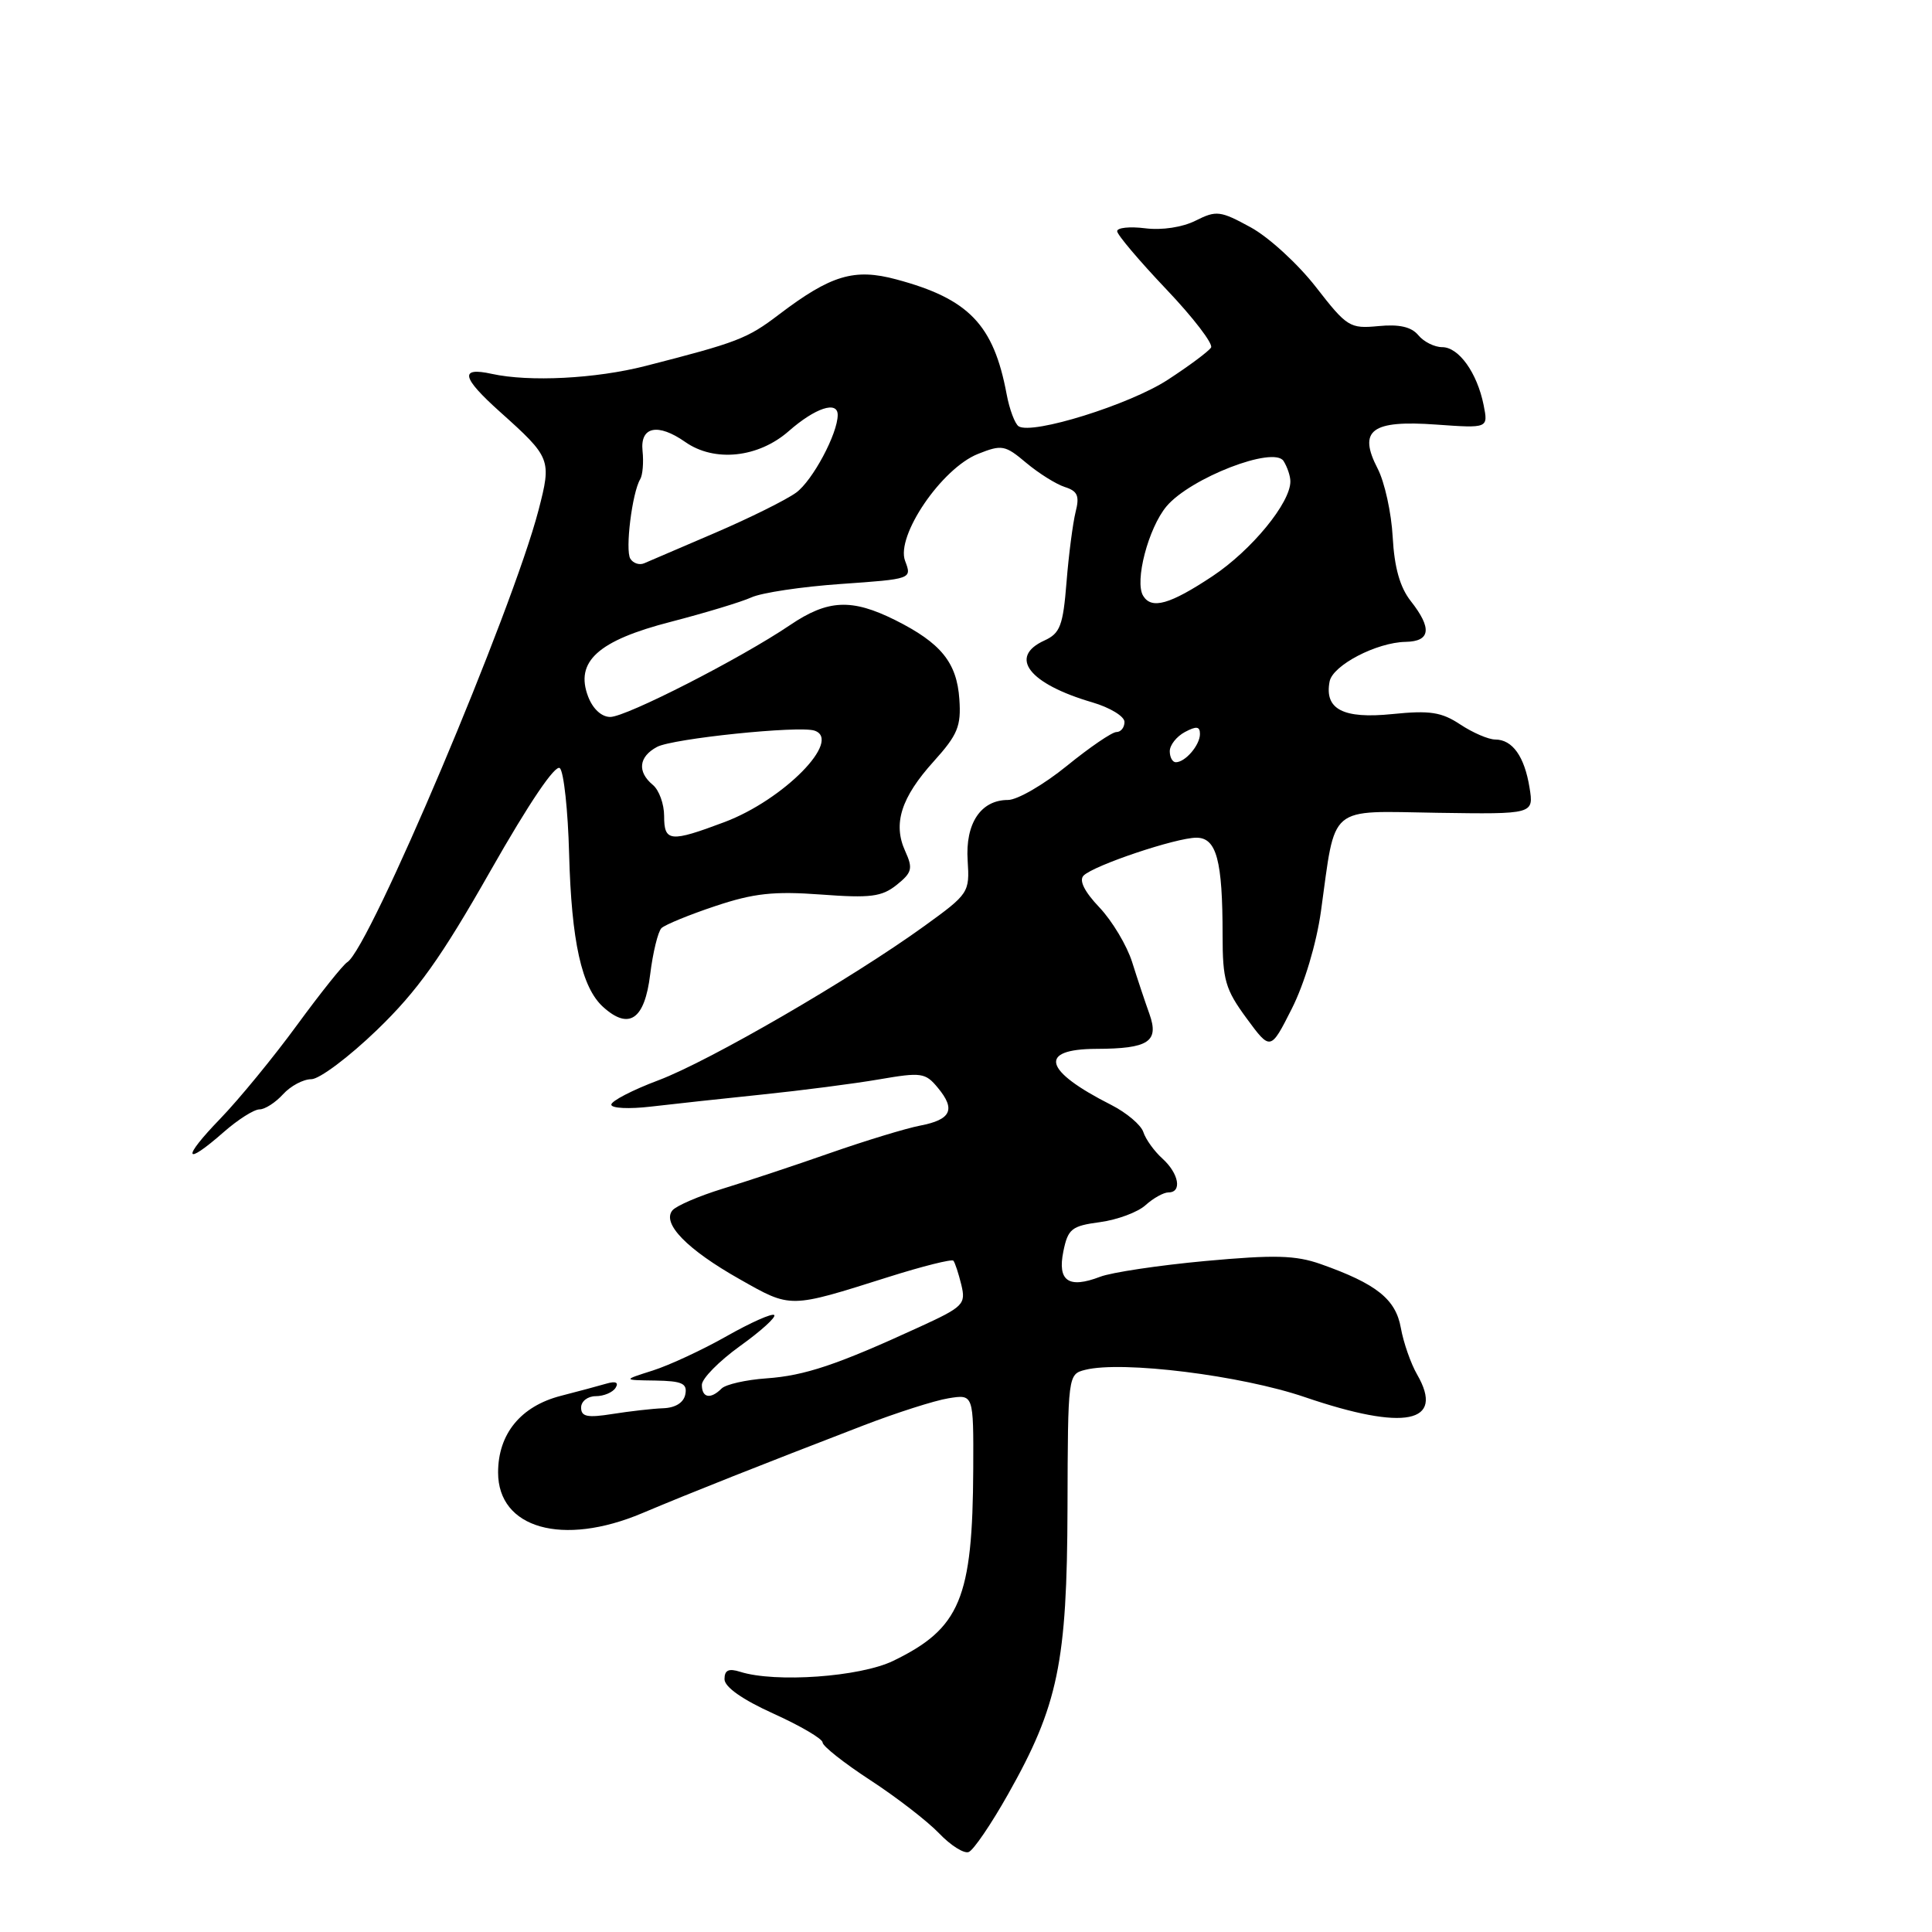 <?xml version="1.0" encoding="UTF-8" standalone="no"?>
<!DOCTYPE svg PUBLIC "-//W3C//DTD SVG 1.1//EN" "http://www.w3.org/Graphics/SVG/1.1/DTD/svg11.dtd" >
<svg xmlns="http://www.w3.org/2000/svg" xmlns:xlink="http://www.w3.org/1999/xlink" version="1.1" viewBox="0 0 256 256">
 <g >
 <path fill="currentColor"
d=" M 133.58 237.73 C 140.21 225.99 141.39 220.28 141.45 199.80 C 141.50 182.17 141.51 182.09 143.80 181.51 C 148.70 180.28 164.45 182.24 172.91 185.13 C 186.16 189.65 191.49 188.58 187.78 182.14 C 186.94 180.69 185.97 177.91 185.62 175.96 C 184.94 172.14 182.39 170.11 175.01 167.50 C 171.66 166.32 168.90 166.25 159.71 167.09 C 153.54 167.66 147.27 168.60 145.77 169.18 C 141.59 170.78 140.10 169.75 140.90 165.82 C 141.51 162.83 141.99 162.44 145.75 161.94 C 148.05 161.63 150.77 160.62 151.79 159.69 C 152.82 158.76 154.18 158.00 154.83 158.00 C 156.66 158.00 156.21 155.50 154.03 153.52 C 152.94 152.54 151.81 150.96 151.50 150.01 C 151.20 149.07 149.28 147.44 147.23 146.40 C 138.27 141.87 137.51 139.01 145.25 138.98 C 152.20 138.96 153.62 138.03 152.30 134.34 C 151.74 132.78 150.71 129.70 150.02 127.50 C 149.33 125.30 147.38 122.04 145.69 120.25 C 143.68 118.14 142.95 116.65 143.58 116.02 C 144.94 114.66 155.84 111.00 158.53 111.00 C 161.20 111.00 162.00 113.99 162.00 123.93 C 162.00 129.86 162.36 131.09 165.17 134.92 C 168.35 139.24 168.35 139.24 171.18 133.64 C 172.84 130.35 174.43 125.03 175.03 120.77 C 177.02 106.45 175.81 107.47 190.46 107.70 C 203.24 107.89 203.24 107.89 202.67 104.36 C 202.00 100.23 200.41 98.00 198.13 97.99 C 197.23 97.99 195.15 97.09 193.50 96.00 C 191.01 94.35 189.48 94.11 184.47 94.62 C 177.97 95.28 175.47 93.98 176.18 90.30 C 176.59 88.15 182.41 85.12 186.25 85.05 C 189.56 84.99 189.78 83.26 186.93 79.64 C 185.50 77.82 184.76 75.20 184.54 71.17 C 184.37 67.96 183.47 63.88 182.55 62.10 C 179.91 57.00 181.72 55.64 190.32 56.26 C 197.20 56.75 197.20 56.75 196.59 53.68 C 195.73 49.40 193.30 46.00 191.10 46.00 C 190.08 46.00 188.65 45.29 187.93 44.41 C 187.01 43.31 185.41 42.94 182.64 43.21 C 178.86 43.57 178.48 43.33 174.37 38.04 C 172.00 34.99 168.11 31.42 165.72 30.12 C 161.70 27.92 161.17 27.86 158.44 29.23 C 156.70 30.11 153.97 30.53 151.75 30.25 C 149.69 29.99 148.01 30.17 148.03 30.64 C 148.04 31.11 150.97 34.57 154.54 38.33 C 158.11 42.08 160.77 45.56 160.47 46.05 C 160.16 46.55 157.57 48.48 154.71 50.34 C 149.66 53.62 136.82 57.63 134.98 56.49 C 134.49 56.18 133.76 54.26 133.38 52.21 C 131.66 43.02 128.37 39.59 118.76 37.02 C 113.19 35.52 110.10 36.45 103.21 41.68 C 99.01 44.88 97.73 45.37 85.50 48.50 C 78.93 50.18 70.14 50.63 65.17 49.54 C 60.85 48.59 61.16 50.01 66.25 54.57 C 73.01 60.63 73.10 60.87 71.36 67.59 C 67.89 80.93 48.97 125.67 46.02 127.49 C 45.45 127.84 42.46 131.59 39.37 135.81 C 36.28 140.04 31.69 145.64 29.17 148.25 C 24.05 153.54 24.36 154.65 29.65 150.00 C 31.53 148.35 33.66 147.00 34.38 147.00 C 35.10 147.00 36.50 146.10 37.50 145.00 C 38.50 143.90 40.18 143.00 41.25 143.00 C 42.32 143.00 46.24 140.06 49.96 136.47 C 55.32 131.30 58.45 126.90 64.99 115.39 C 70.13 106.35 73.61 101.21 74.19 101.79 C 74.71 102.31 75.26 107.40 75.41 113.12 C 75.72 124.77 77.07 130.85 79.92 133.43 C 83.35 136.53 85.42 135.10 86.15 129.13 C 86.51 126.20 87.19 123.43 87.65 122.98 C 88.12 122.53 91.33 121.21 94.78 120.06 C 99.87 118.36 102.52 118.07 108.78 118.53 C 115.35 119.02 116.84 118.83 118.82 117.25 C 120.86 115.61 120.99 115.08 119.94 112.77 C 118.29 109.15 119.40 105.67 123.73 100.88 C 126.90 97.36 127.37 96.23 127.12 92.65 C 126.79 87.79 124.68 85.20 118.63 82.17 C 112.85 79.29 109.70 79.43 104.68 82.83 C 98.14 87.25 82.98 95.00 80.86 95.00 C 79.71 95.00 78.55 93.93 77.93 92.30 C 76.16 87.66 79.25 84.87 88.90 82.39 C 93.41 81.22 98.21 79.77 99.56 79.16 C 100.90 78.54 106.24 77.74 111.42 77.38 C 120.84 76.72 120.84 76.72 119.93 74.32 C 118.68 71.02 124.77 62.07 129.58 60.15 C 132.75 58.89 133.17 58.96 135.98 61.33 C 137.64 62.72 139.94 64.16 141.09 64.53 C 142.79 65.07 143.07 65.71 142.52 67.85 C 142.16 69.31 141.61 73.49 141.32 77.14 C 140.86 82.91 140.47 83.92 138.39 84.87 C 133.58 87.06 136.33 90.61 144.75 93.07 C 147.09 93.76 149.00 94.92 149.00 95.66 C 149.00 96.40 148.52 97.00 147.93 97.00 C 147.35 97.00 144.38 99.03 141.34 101.50 C 138.30 103.97 134.80 106.00 133.56 106.00 C 129.96 106.00 127.89 109.11 128.22 114.04 C 128.49 118.26 128.38 118.44 122.50 122.69 C 112.85 129.67 94.02 140.59 87.25 143.14 C 83.81 144.43 81.00 145.89 81.00 146.37 C 81.00 146.86 83.36 146.97 86.25 146.63 C 89.14 146.29 95.78 145.57 101.00 145.03 C 106.22 144.49 113.20 143.59 116.50 143.02 C 122.09 142.06 122.62 142.13 124.28 144.15 C 126.66 147.02 126.03 148.36 121.92 149.15 C 120.04 149.51 114.67 151.15 110.00 152.78 C 105.33 154.42 98.92 156.54 95.76 157.51 C 92.61 158.48 89.61 159.77 89.10 160.38 C 87.67 162.11 91.06 165.58 98.01 169.50 C 104.86 173.38 104.52 173.38 117.72 169.21 C 122.24 167.78 126.12 166.81 126.33 167.05 C 126.54 167.30 127.01 168.73 127.38 170.24 C 128.00 172.82 127.67 173.16 121.77 175.86 C 110.89 180.86 106.64 182.28 101.56 182.64 C 98.84 182.83 96.16 183.44 95.61 183.99 C 94.15 185.45 93.00 185.23 93.00 183.50 C 93.00 182.67 95.27 180.37 98.04 178.37 C 100.82 176.38 102.86 174.53 102.59 174.25 C 102.31 173.98 99.48 175.24 96.30 177.04 C 93.11 178.85 88.70 180.90 86.50 181.60 C 82.50 182.87 82.50 182.87 86.82 182.93 C 90.38 182.99 91.09 183.31 90.81 184.75 C 90.60 185.85 89.51 186.54 87.88 186.60 C 86.46 186.65 83.43 187.00 81.15 187.36 C 77.82 187.89 77.00 187.72 77.00 186.51 C 77.00 185.68 77.87 185.00 78.94 185.00 C 80.01 185.00 81.19 184.50 81.57 183.89 C 82.01 183.18 81.59 182.98 80.38 183.33 C 79.34 183.63 76.61 184.37 74.30 184.96 C 69.00 186.33 66.00 190.00 66.00 195.11 C 66.00 202.53 74.55 204.95 85.08 200.51 C 91.66 197.74 100.46 194.25 114.43 188.87 C 118.80 187.19 123.86 185.57 125.68 185.28 C 129.00 184.74 129.00 184.74 128.96 194.62 C 128.88 211.83 127.23 215.77 118.34 220.08 C 113.95 222.20 102.73 223.00 98.07 221.52 C 96.55 221.04 96.00 221.30 96.00 222.50 C 96.00 223.53 98.36 225.20 102.50 227.07 C 106.08 228.69 109.00 230.41 109.00 230.89 C 109.00 231.37 111.84 233.61 115.30 235.87 C 118.77 238.13 122.87 241.30 124.42 242.91 C 125.96 244.53 127.74 245.65 128.36 245.40 C 128.99 245.16 131.34 241.71 133.58 237.73 Z  M 88.00 108.12 C 88.00 106.54 87.33 104.68 86.50 104.00 C 84.41 102.26 84.63 100.27 87.06 98.97 C 89.12 97.86 105.88 96.13 107.92 96.81 C 111.64 98.05 103.84 105.98 96.00 108.93 C 88.79 111.64 88.00 111.56 88.00 108.12 Z  M 155.00 99.54 C 155.00 98.73 155.90 97.59 157.00 97.00 C 158.54 96.18 159.00 96.24 159.00 97.26 C 159.00 98.73 157.06 101.00 155.80 101.00 C 155.36 101.00 155.00 100.34 155.00 99.54 Z  M 151.48 78.96 C 150.30 77.06 152.16 69.97 154.57 67.09 C 157.74 63.33 168.79 59.05 170.08 61.09 C 170.57 61.87 170.98 63.07 170.98 63.77 C 171.02 66.60 165.84 72.91 160.66 76.35 C 155.02 80.09 152.60 80.78 151.48 78.96 Z  M 83.52 74.03 C 82.82 72.89 83.76 65.28 84.83 63.50 C 85.16 62.95 85.30 61.26 85.14 59.75 C 84.80 56.52 87.16 56.02 90.79 58.56 C 94.66 61.28 100.48 60.67 104.52 57.12 C 108.02 54.05 111.00 53.06 111.00 54.98 C 111.00 57.46 107.68 63.67 105.50 65.27 C 104.17 66.24 99.35 68.63 94.79 70.59 C 90.23 72.54 85.98 74.37 85.35 74.64 C 84.72 74.91 83.90 74.64 83.52 74.03 Z "/>
</g>
</svg>